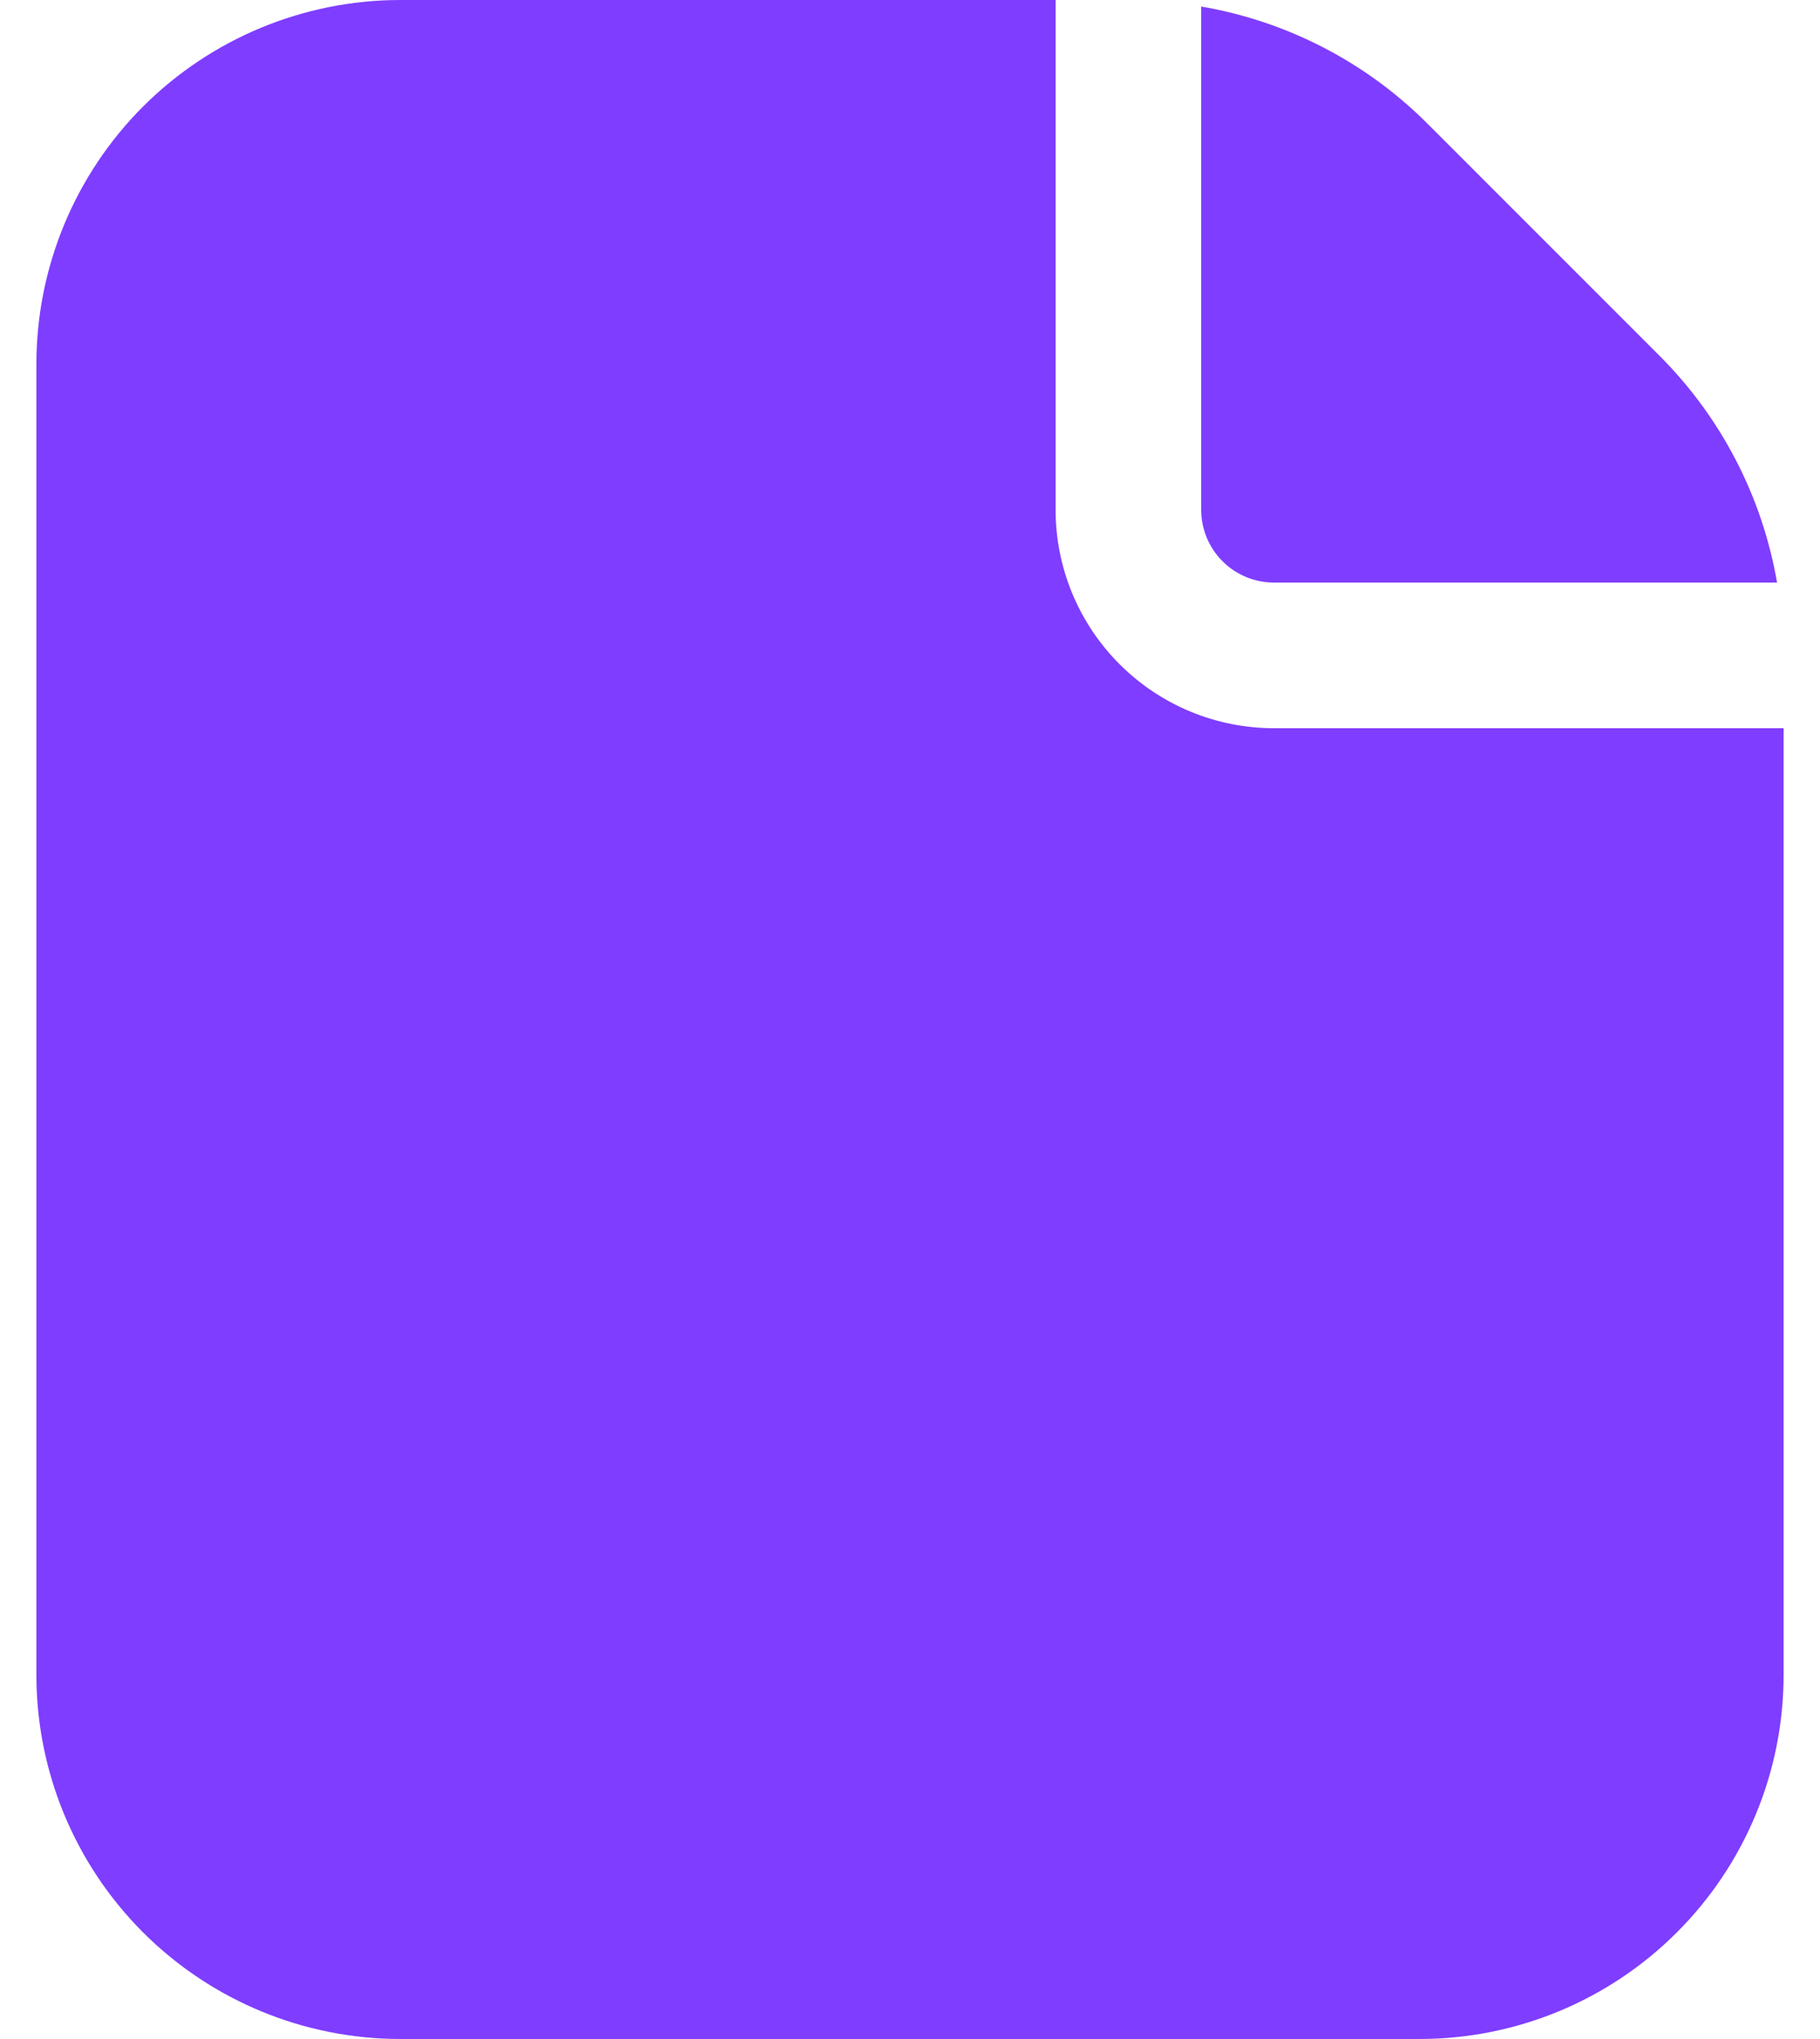 <svg width="25" height="28" viewBox="0 0 25 28" fill="none" xmlns="http://www.w3.org/2000/svg">
<path d="M24.5 10V23C24.5 24.326 23.973 25.598 23.035 26.535C22.098 27.473 20.826 28 19.5 28H5.5C4.174 28 2.902 27.473 1.964 26.535C1.027 25.598 0.5 24.326 0.5 23V5C0.5 3.674 1.027 2.402 1.964 1.464C2.902 0.527 4.174 0 5.5 0H14.5V7C14.5 7.796 14.816 8.559 15.379 9.121C15.941 9.684 16.704 10 17.5 10H24.5Z" fill="#7F3DFF"/>
<path d="M24.41 8H17.5C17.235 8 16.98 7.895 16.793 7.707C16.605 7.52 16.5 7.265 16.5 7V0.09C17.683 0.292 18.774 0.858 19.62 1.71L22.79 4.88C23.64 5.727 24.206 6.817 24.41 8Z" fill="#7F3DFF"/>
</svg>
